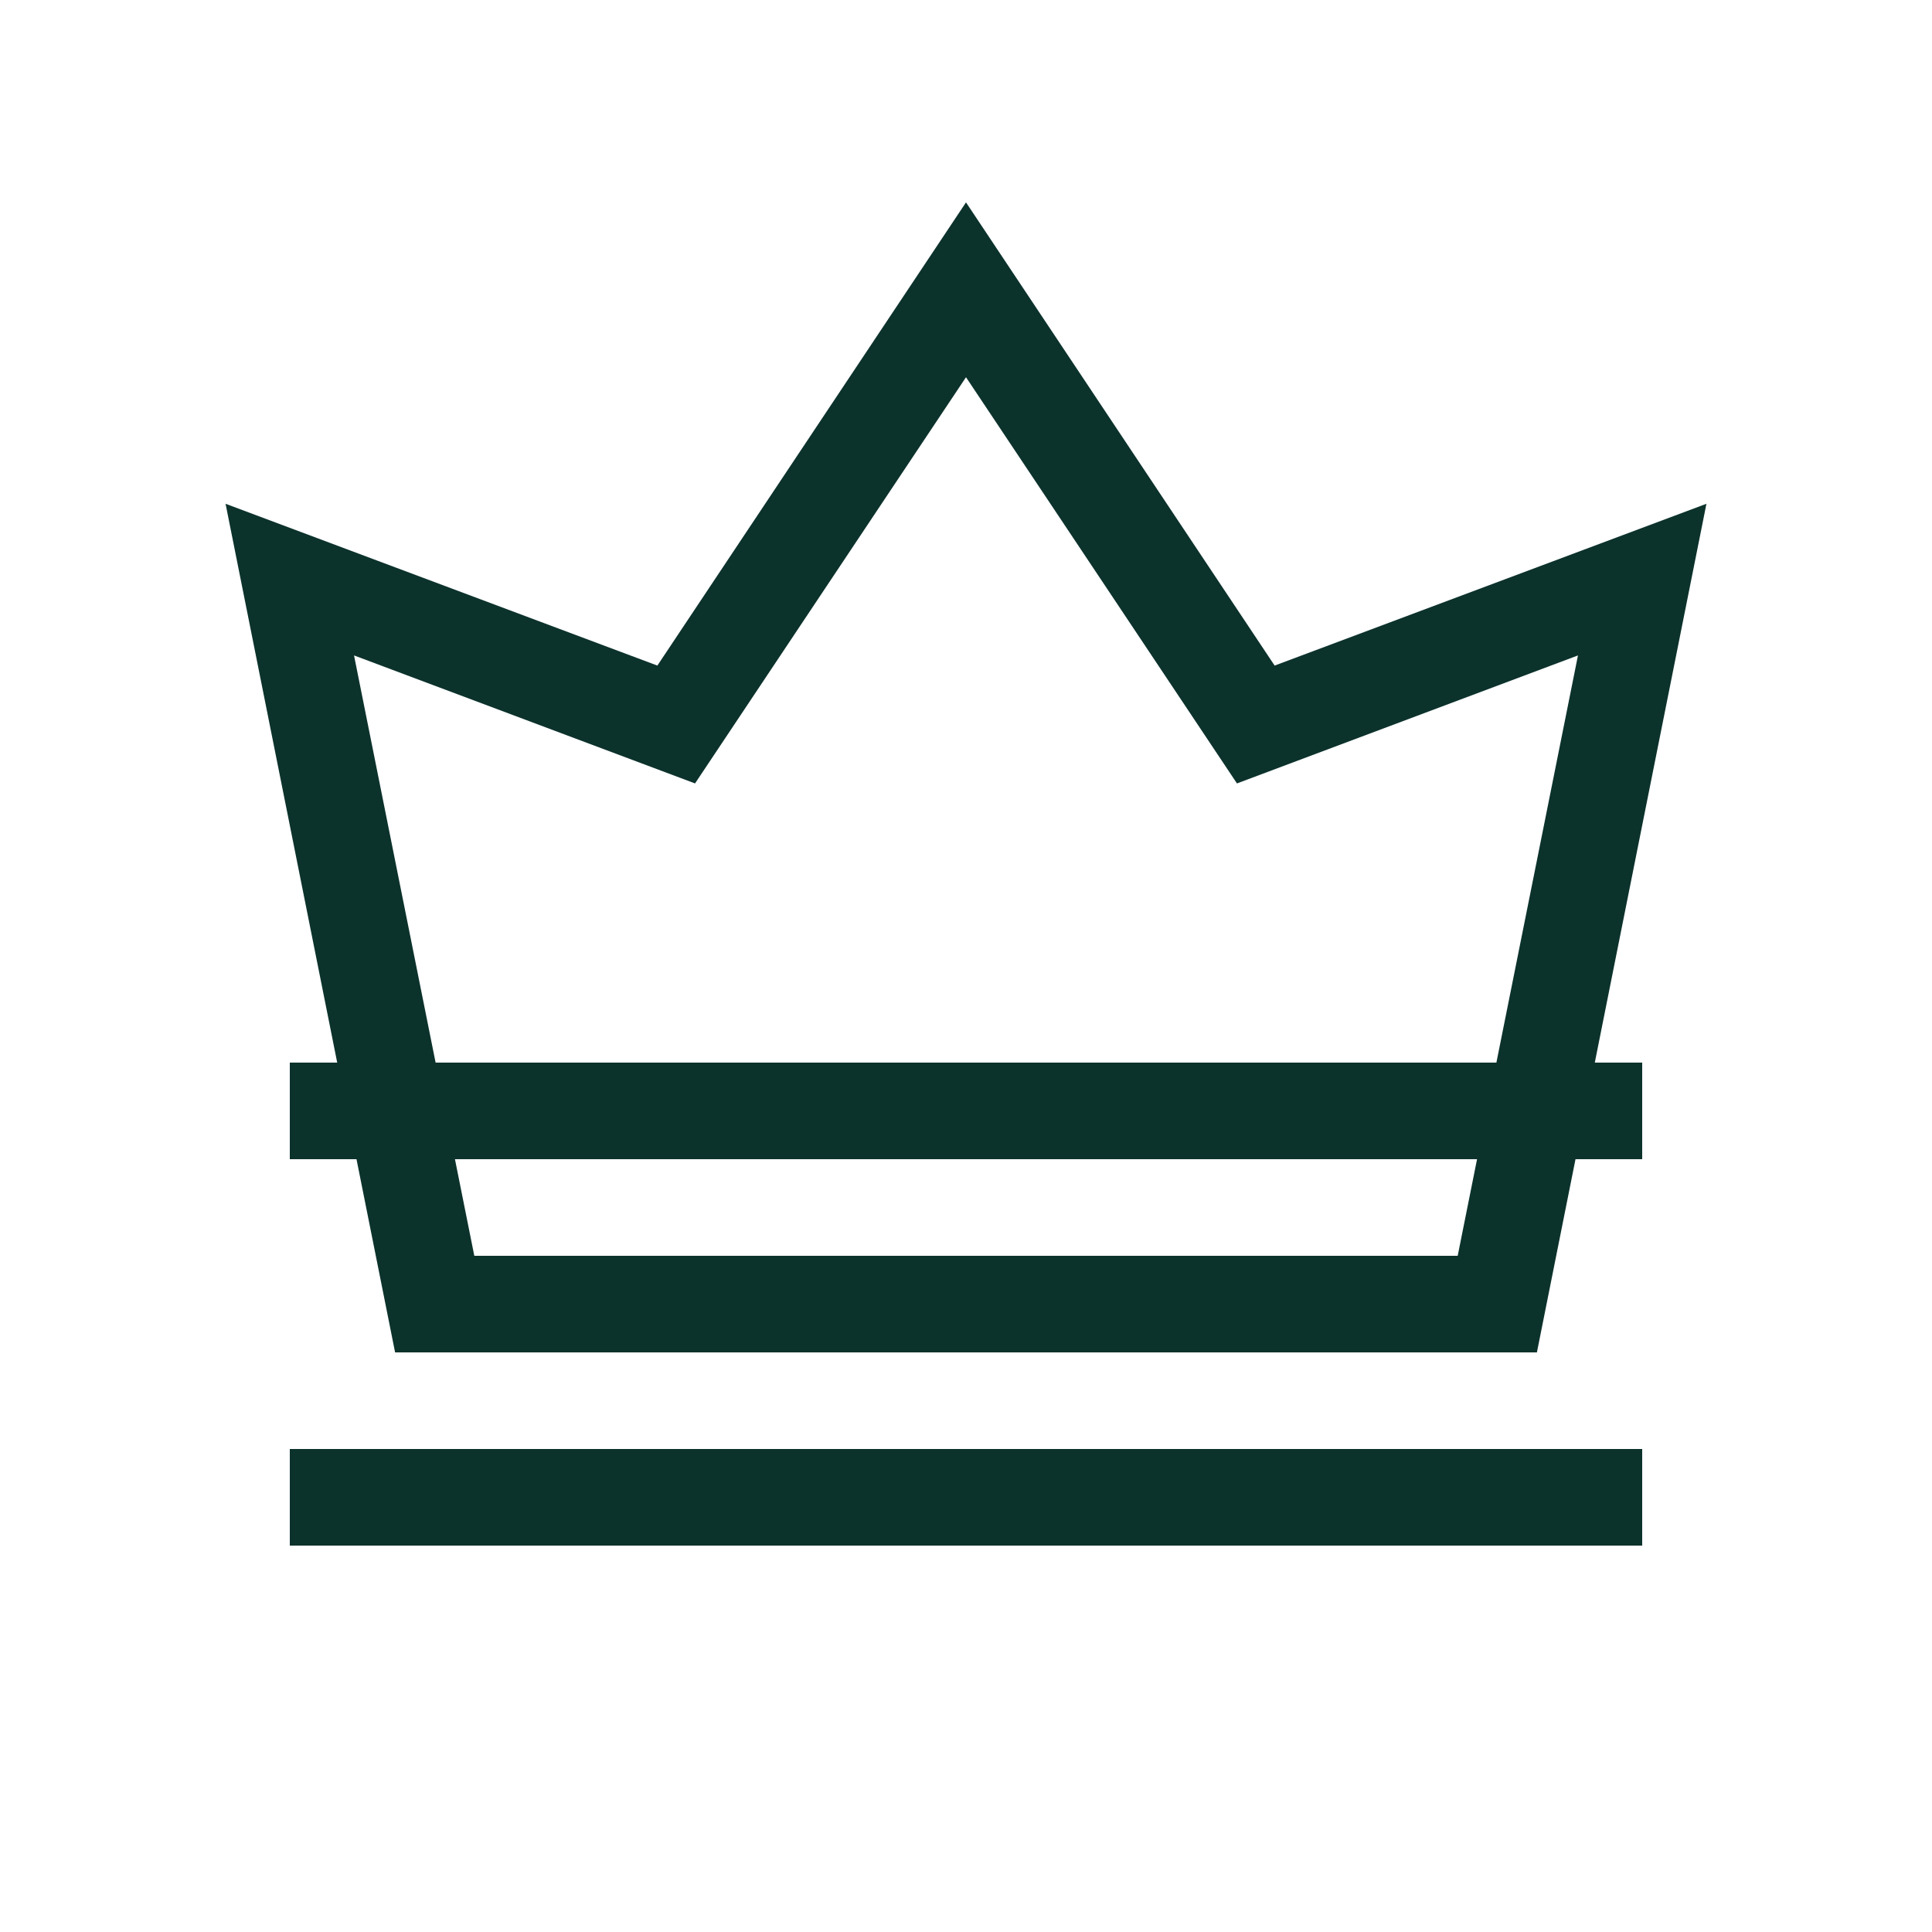 <svg xmlns="http://www.w3.org/2000/svg" id="Artwork" viewBox="0 0 40 40"><defs><style>.cls-1{fill:#0c322c;stroke-width:0}</style></defs><path d="M6 30h28v2H6zM31.82 28H8.18L4.67 10.43l8.94 3.35L20 4.19l6.39 9.59 8.94-3.35zm-22-2h20.36l2.49-12.43-7.06 2.65L20 7.81l-5.61 8.41-7.06-2.65z" class="cls-1"/><path d="M6 22h28v2H6z" class="cls-1"/></svg>